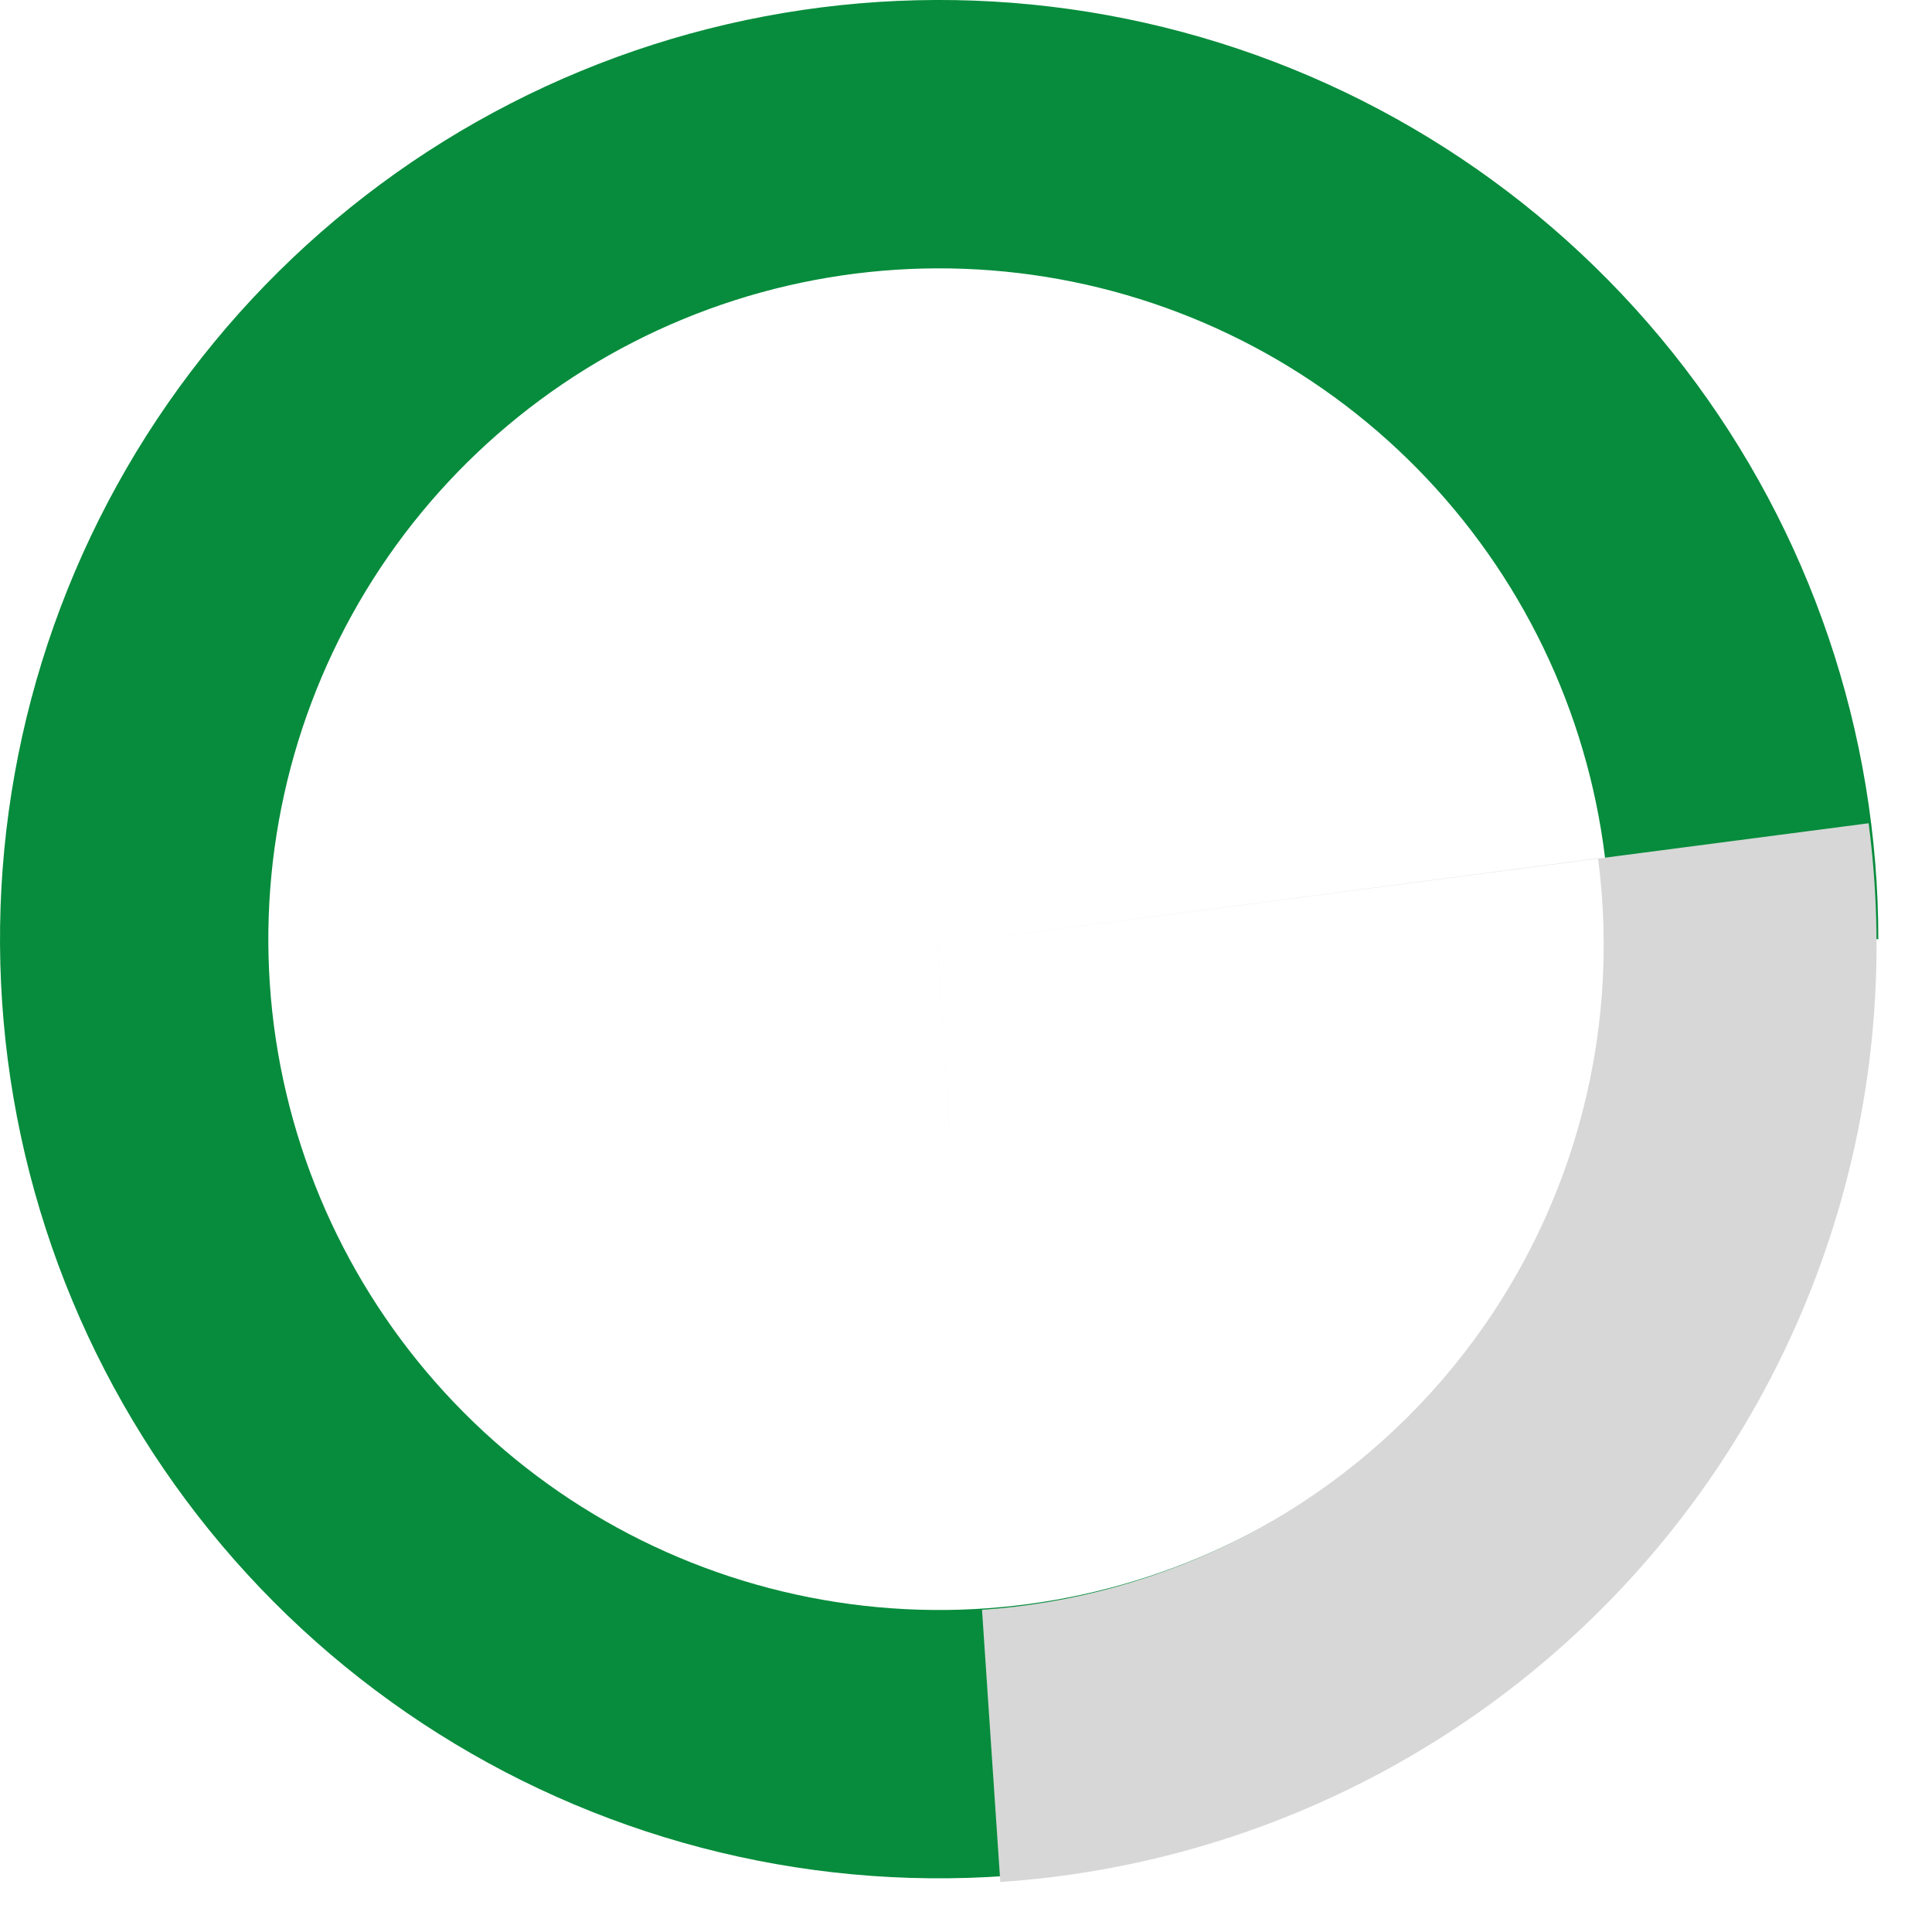 <svg width="36" height="36" viewBox="0 0 36 36" fill="none" xmlns="http://www.w3.org/2000/svg">
<g clip-path="url(#clip0_499_4479)">
<path fill-rule="evenodd" clip-rule="evenodd" d="M31.387 6.851C33.73 9.907 35 13.65 35 17.5H17.5L17.5 17.5H30C30 14.75 29.093 12.076 27.419 9.894C25.746 7.711 23.399 6.142 20.743 5.428C18.087 4.715 15.27 4.897 12.728 5.947C10.186 6.997 8.061 8.855 6.683 11.235C5.305 13.615 4.75 16.383 5.104 19.111C5.459 21.838 6.702 24.372 8.643 26.321C10.584 28.27 13.113 29.524 15.839 29.889C18.565 30.255 21.335 29.711 23.721 28.342L26.209 32.679C22.869 34.595 18.991 35.356 15.175 34.845C11.359 34.333 7.818 32.577 5.101 29.849C2.384 27.121 0.642 23.573 0.146 19.755C-0.35 15.937 0.427 12.061 2.356 8.73C4.286 5.398 7.261 2.795 10.819 1.325C14.378 -0.145 18.322 -0.4 22.041 0.599C25.759 1.598 29.044 3.796 31.387 6.851Z" fill="#068C3C"/>
<path fill-rule="evenodd" clip-rule="evenodd" d="M25.477 33.166C23.351 34.261 21.024 34.908 18.639 35.068L17.466 17.607L17.667 17.581L17.467 17.608L18.298 29.996C19.991 29.882 21.643 29.423 23.151 28.646C24.66 27.869 25.993 26.791 27.069 25.479C28.145 24.167 28.94 22.648 29.406 21.016C29.871 19.386 29.998 17.679 29.778 15.998L34.819 15.34C35.129 17.71 34.95 20.119 34.292 22.418C33.635 24.717 32.514 26.857 30.998 28.705C29.482 30.554 27.603 32.072 25.477 33.166ZM17.667 17.581L29.778 15.998C29.778 15.996 29.778 15.994 29.777 15.992L17.667 17.581Z" fill="#D7D7D7"/>
</g>
<defs>
<clipPath id="clip0_499_4479">
<rect width="36" height="36" fill="white"/>
</clipPath>
</defs>
</svg>
